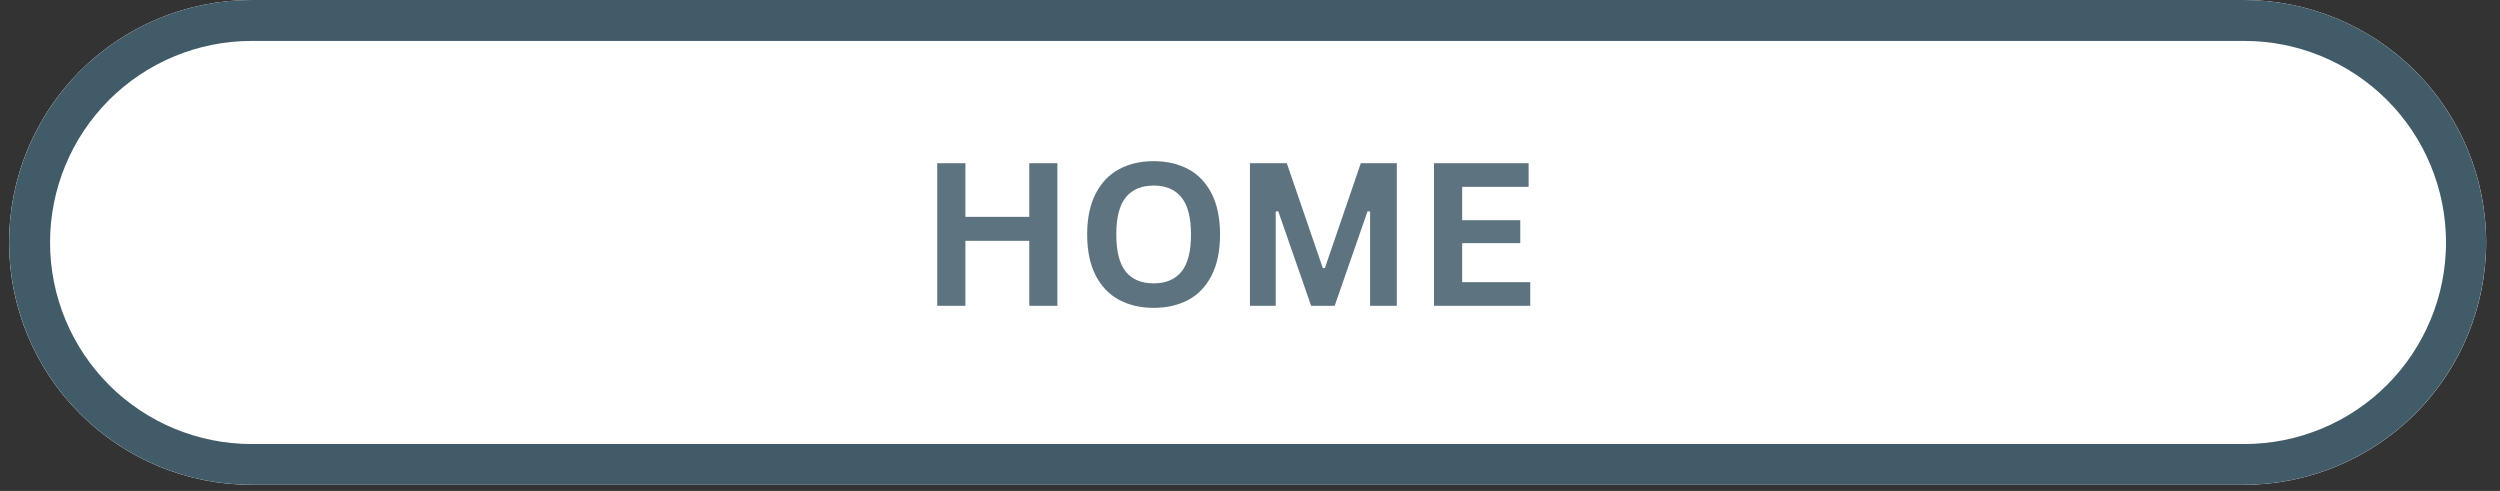 <svg xmlns="http://www.w3.org/2000/svg" xmlns:xlink="http://www.w3.org/1999/xlink" width="606" zoomAndPan="magnify" viewBox="0 0 454.5 89.25" height="119" preserveAspectRatio="xMidYMid meet" version="1.0"><rect x="0" y="0" width="454.5" height="89.25" fill="#333333" stroke="none"/><defs><g/><clipPath id="ef9cd800b9"><path d="M 1.645 0 L 451.992 0 L 451.992 88.141 L 1.645 88.141 Z M 1.645 0 " clip-rule="nonzero"/></clipPath><clipPath id="b78b29b7c9"><path d="M 45.715 0 L 407.918 0 C 419.605 0 430.816 4.645 439.082 12.906 C 447.348 21.172 451.988 32.383 451.988 44.07 C 451.988 55.758 447.348 66.969 439.082 75.234 C 430.816 83.496 419.605 88.141 407.918 88.141 L 45.715 88.141 C 34.027 88.141 22.82 83.496 14.555 75.234 C 6.289 66.969 1.645 55.758 1.645 44.07 C 1.645 32.383 6.289 21.172 14.555 12.906 C 22.82 4.645 34.027 0 45.715 0 Z M 45.715 0 " clip-rule="nonzero"/></clipPath><clipPath id="221edbdcb0"><path d="M 1.66 0 L 452 0 L 452 88.508 L 1.66 88.508 Z M 1.66 0 " clip-rule="nonzero"/></clipPath><clipPath id="362ce15ad5"><path d="M 45.727 0 L 407.902 0 C 419.59 0 430.801 4.645 439.062 12.906 C 447.328 21.172 451.973 32.379 451.973 44.066 C 451.973 55.754 447.328 66.965 439.062 75.227 C 430.801 83.492 419.59 88.133 407.902 88.133 L 45.727 88.133 C 34.043 88.133 22.832 83.492 14.566 75.227 C 6.305 66.965 1.66 55.754 1.66 44.066 C 1.66 32.379 6.305 21.172 14.566 12.906 C 22.832 4.645 34.043 0 45.727 0 Z M 45.727 0 " clip-rule="nonzero"/></clipPath></defs><g clip-path="url(#ef9cd800b9)"><g clip-path="url(#b78b29b7c9)"><path fill="#ffffff" d="M 1.645 0 L 451.992 0 L 451.992 88.141 L 1.645 88.141 Z M 1.645 0 " fill-opacity="1" fill-rule="nonzero"/></g></g><g clip-path="url(#221edbdcb0)"><g clip-path="url(#362ce15ad5)"><path stroke-linecap="butt" transform="matrix(0.744, 0, 0, 0.744, 1.661, 0)" fill="none" stroke-linejoin="miter" d="M 59.247 -0 L 546.207 -0 C 561.921 -0 576.994 6.245 588.103 17.353 C 599.216 28.466 605.461 43.535 605.461 59.249 C 605.461 74.963 599.216 90.037 588.103 101.145 C 576.994 112.258 561.921 118.498 546.207 118.498 L 59.247 118.498 C 43.538 118.498 28.465 112.258 17.351 101.145 C 6.243 90.037 -0.002 74.963 -0.002 59.249 C -0.002 43.535 6.243 28.466 17.351 17.353 C 28.465 6.245 43.538 -0 59.247 -0 Z M 59.247 -0 " stroke="#425b69" stroke-width="20" stroke-opacity="1" stroke-miterlimit="4"/></g></g><g fill="#5d7480" fill-opacity="1"><g transform="translate(167.013, 55.594)"><g><path d="M 20.109 -16.172 L 20.109 -25.922 L 25.219 -25.922 L 25.219 0 L 20.109 0 L 20.109 -11.812 L 8.5 -11.812 L 8.5 0 L 3.375 0 L 3.375 -25.922 L 8.5 -25.922 L 8.5 -16.172 Z M 20.109 -16.172 "/></g></g></g><g fill="#5d7480" fill-opacity="1"><g transform="translate(195.616, 55.594)"><g><path d="M 14.125 0.375 C 11.75 0.375 9.656 -0.109 7.844 -1.078 C 6.031 -2.047 4.609 -3.523 3.578 -5.516 C 2.547 -7.516 2.031 -10 2.031 -12.969 C 2.031 -15.926 2.547 -18.398 3.578 -20.391 C 4.609 -22.391 6.031 -23.875 7.844 -24.844 C 9.656 -25.812 11.75 -26.297 14.125 -26.297 C 16.5 -26.297 18.594 -25.812 20.406 -24.844 C 22.219 -23.883 23.633 -22.406 24.656 -20.406 C 25.676 -18.406 26.188 -15.926 26.188 -12.969 C 26.188 -10 25.676 -7.516 24.656 -5.516 C 23.633 -3.516 22.219 -2.031 20.406 -1.062 C 18.594 -0.102 16.5 0.375 14.125 0.375 Z M 14.125 -4.078 C 16.32 -4.078 18 -4.781 19.156 -6.188 C 20.32 -7.602 20.906 -9.863 20.906 -12.969 C 20.906 -16.062 20.32 -18.316 19.156 -19.734 C 18 -21.148 16.32 -21.859 14.125 -21.859 C 11.914 -21.859 10.227 -21.148 9.062 -19.734 C 7.906 -18.316 7.328 -16.062 7.328 -12.969 C 7.328 -9.863 7.906 -7.602 9.062 -6.188 C 10.227 -4.781 11.914 -4.078 14.125 -4.078 Z M 14.125 -4.078 "/></g></g></g><g fill="#5d7480" fill-opacity="1"><g transform="translate(223.864, 55.594)"><g><path d="M 8.062 0 L 3.375 0 L 3.375 -25.922 L 10.078 -25.922 L 16.625 -6.859 L 17 -6.859 L 23.531 -25.922 L 30.078 -25.922 L 30.078 0 L 25.219 0 L 25.219 -17.125 L 24.766 -17.203 L 18.781 0 L 14.5 0 L 8.516 -17.203 L 8.062 -17.125 Z M 8.062 0 "/></g></g></g><g fill="#5d7480" fill-opacity="1"><g transform="translate(257.325, 55.594)"><g><path d="M 8.5 -11.391 L 8.5 -4.297 L 20.875 -4.297 L 20.875 0 L 3.375 0 L 3.375 -25.922 L 20.578 -25.922 L 20.578 -21.625 L 8.5 -21.625 L 8.5 -15.562 L 19.062 -15.562 L 19.062 -11.391 Z M 8.5 -11.391 "/></g></g></g></svg>